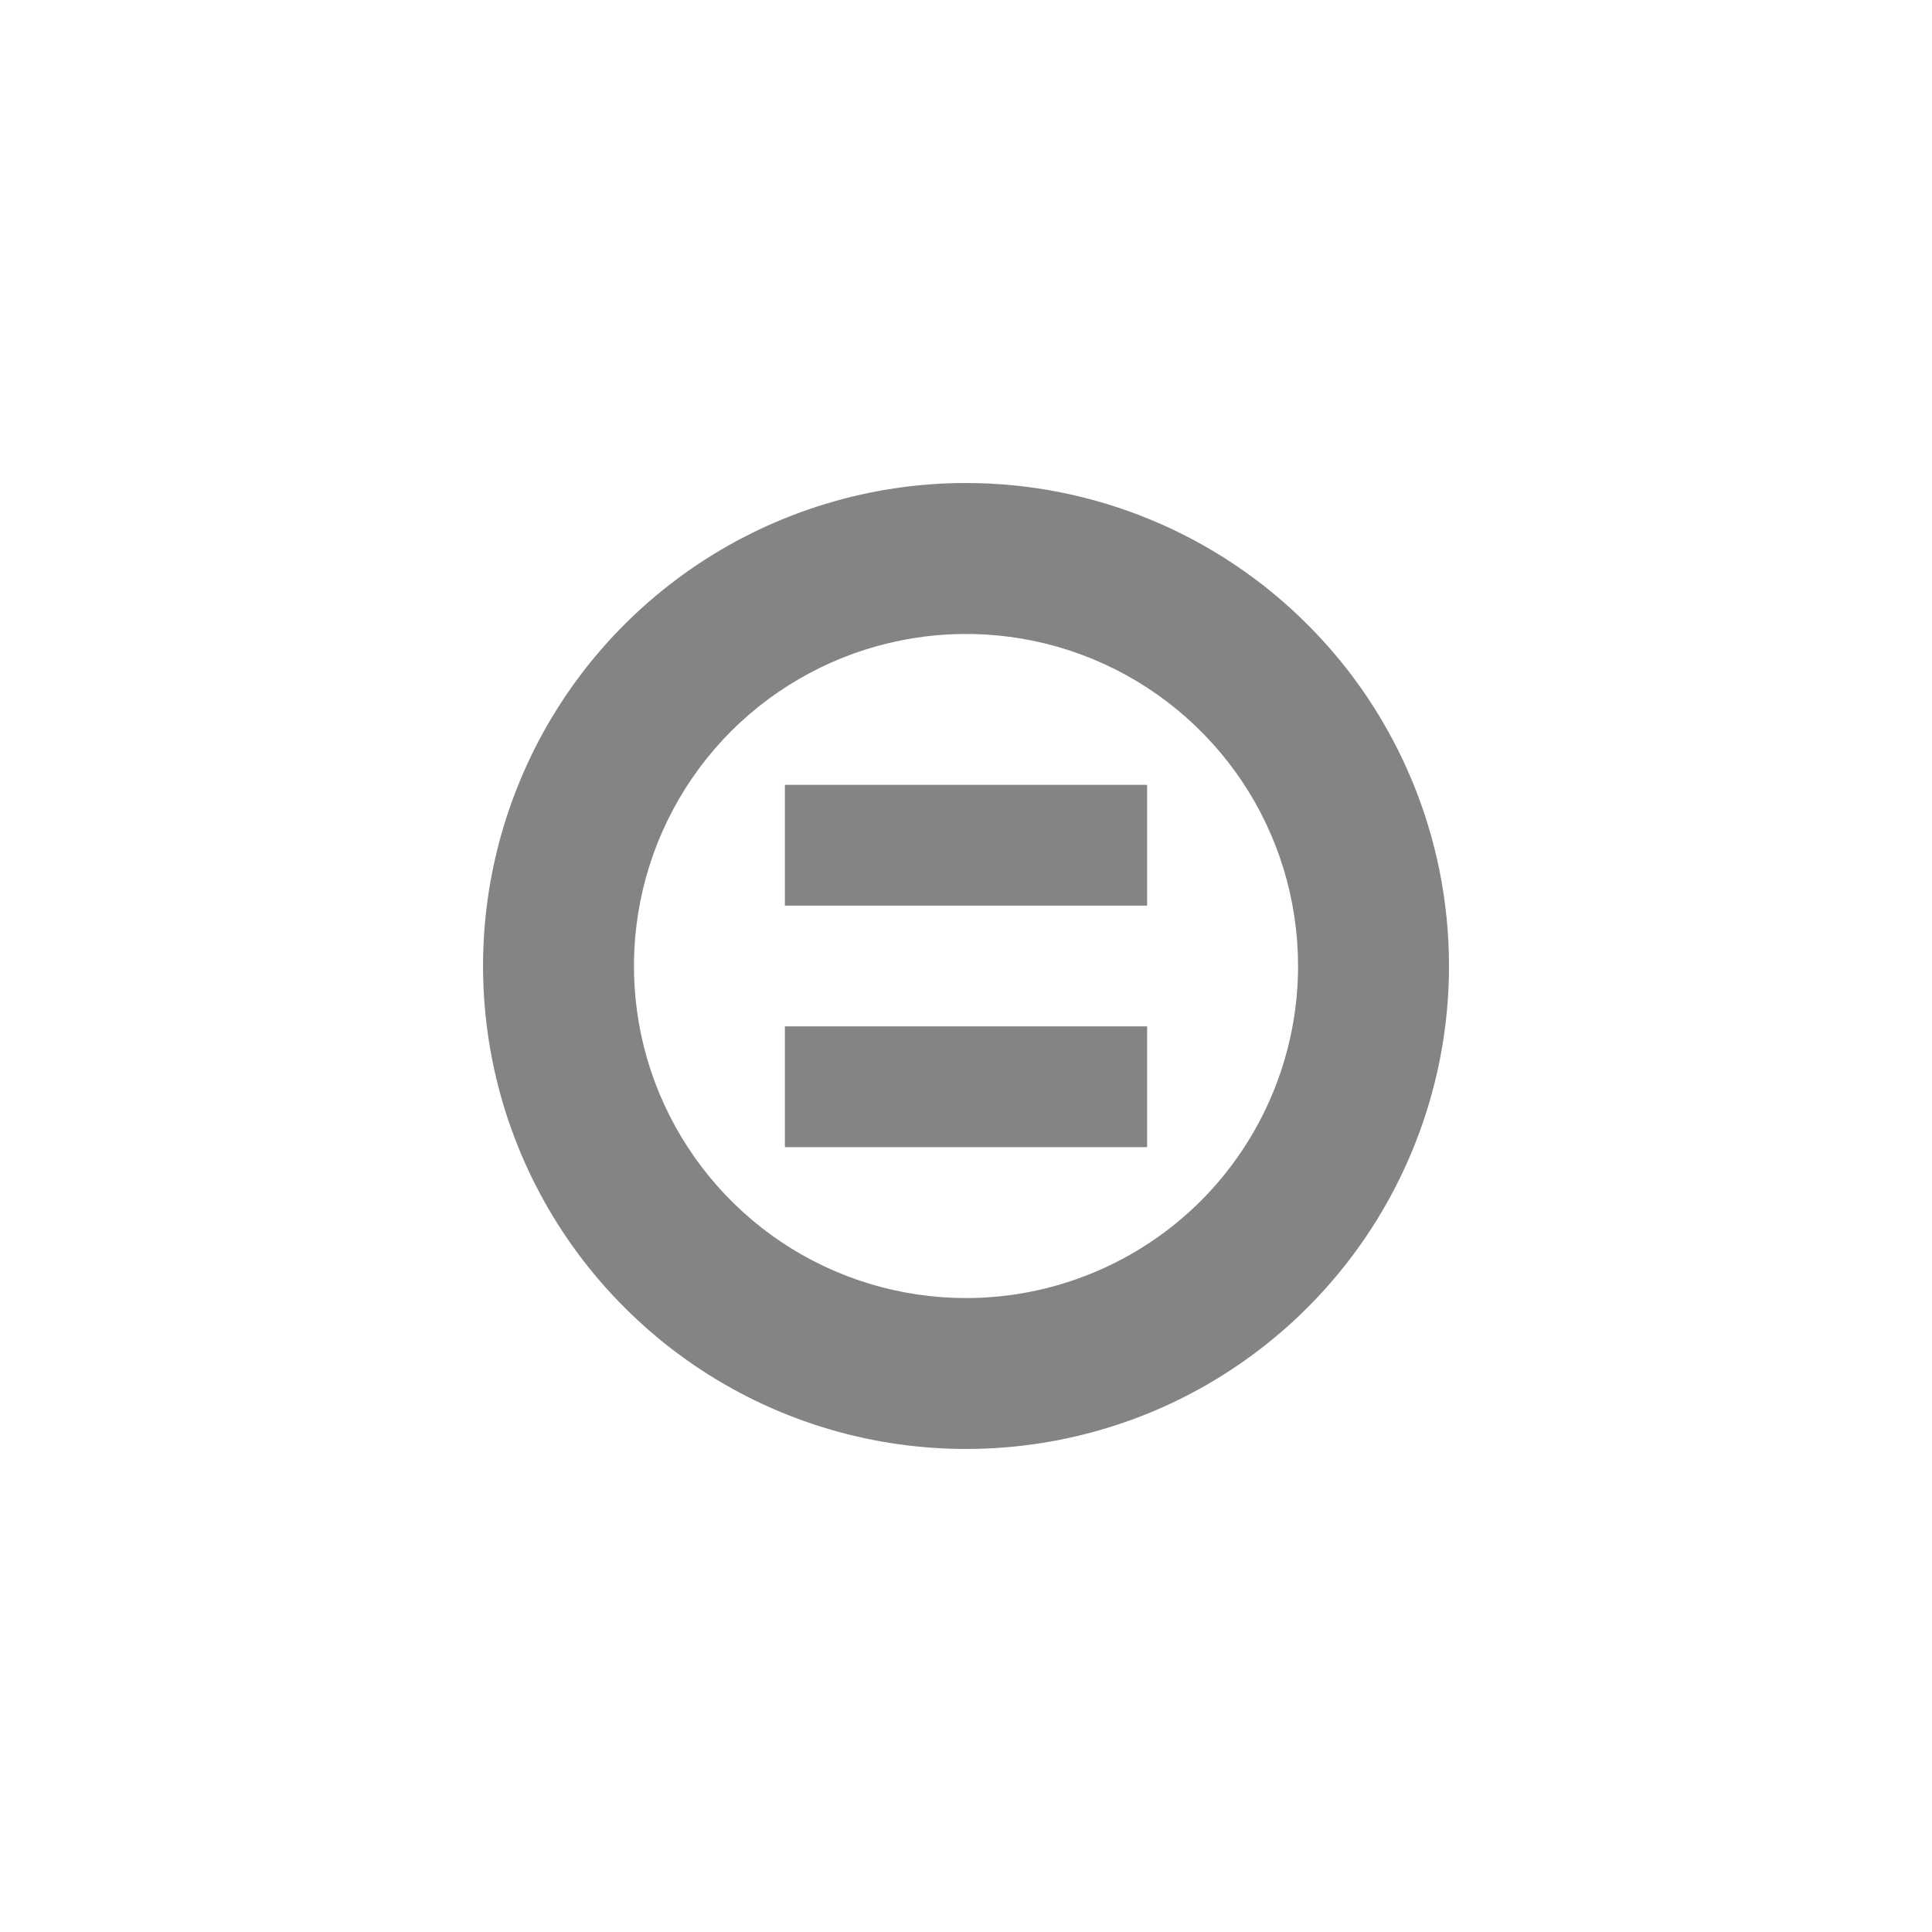 <svg viewBox="0 0 16 16" fill="none" xmlns="http://www.w3.org/2000/svg" height="1em" width="1em">
  <path fill-rule="evenodd" clip-rule="evenodd" d="M5.778 4.674C6.436 4.235 7.209 4 8 4C9.061 4 10.078 4.421 10.828 5.172C11.579 5.922 12 6.939 12 8C12 8.791 11.765 9.564 11.326 10.222C10.886 10.88 10.262 11.393 9.531 11.696C8.8 11.998 7.996 12.077 7.22 11.923C6.444 11.769 5.731 11.388 5.172 10.828C4.612 10.269 4.231 9.556 4.077 8.78C3.923 8.004 4.002 7.2 4.305 6.469C4.607 5.738 5.12 5.114 5.778 4.674ZM6.472 10.287C6.924 10.589 7.456 10.75 8 10.75C8.729 10.75 9.429 10.46 9.945 9.945C10.46 9.429 10.75 8.729 10.75 8C10.75 7.456 10.589 6.924 10.287 6.472C9.984 6.02 9.555 5.667 9.052 5.459C8.55 5.251 7.997 5.197 7.464 5.303C6.93 5.409 6.44 5.671 6.055 6.055C5.671 6.44 5.409 6.93 5.303 7.463C5.197 7.997 5.251 8.55 5.459 9.052C5.668 9.555 6.02 9.984 6.472 10.287ZM9.5 6.5H6.5V7.5H9.5V6.5ZM9.5 8.5H6.5V9.5H9.5V8.5Z" fill="#848484"/>
</svg>
